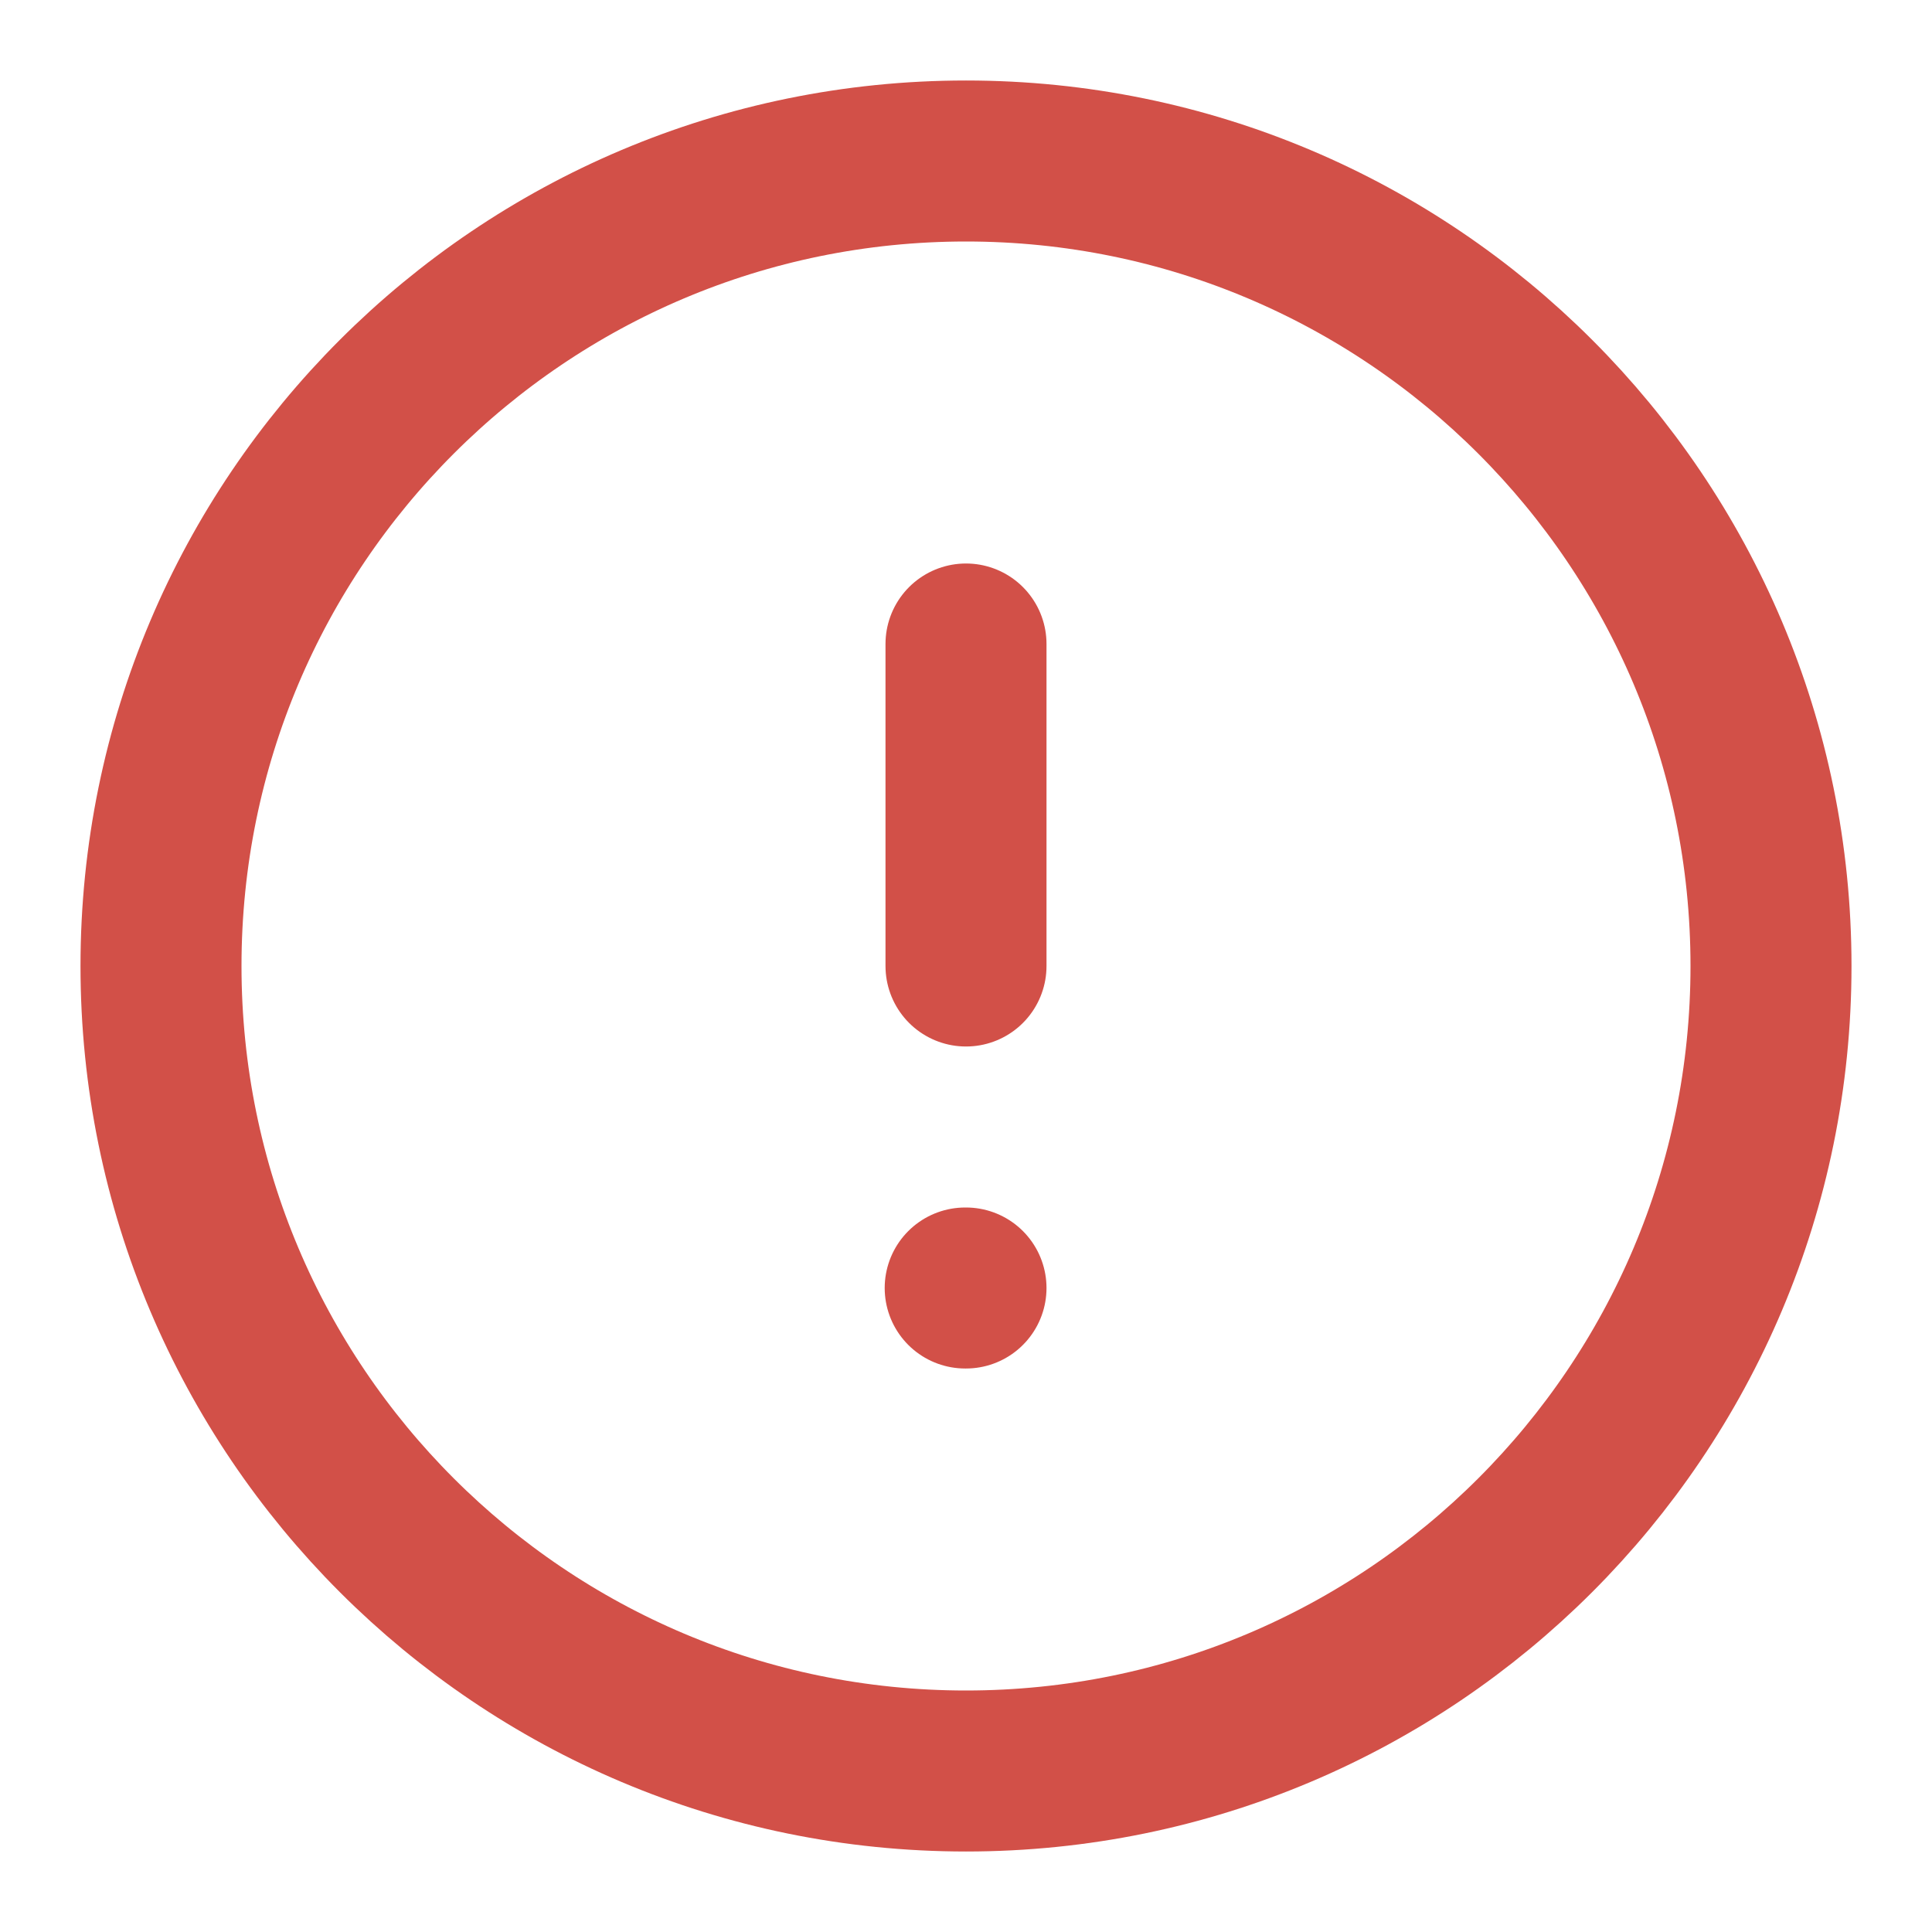 <svg width="24" height="24" viewBox="0 0 24 24" fill="none" xmlns="http://www.w3.org/2000/svg">
  <g clip-path="url(#clip0)">
    <path
      d="M12 2C6.477 2 2 6.477 2 12C2 17.523 6.477 22 12 22C17.523 22 22 17.523 22 12C22 6.477 17.523 2 12 2Z"
      stroke="#D25048" stroke-width="2" stroke-linecap="round" stroke-linejoin="round"/>
    <path d="M12 8L12 12" stroke="#D25048" stroke-width="2" stroke-linecap="round" stroke-linejoin="round"/>
    <path d="M12 16L11.99 16" stroke="#D25048" stroke-width="2" stroke-linecap="round" stroke-linejoin="round"/>
  </g>
  <defs>
    <clipPath id="clip0">
      <rect width="24" height="24" fill="white"/>
    </clipPath>
  </defs>
</svg>
